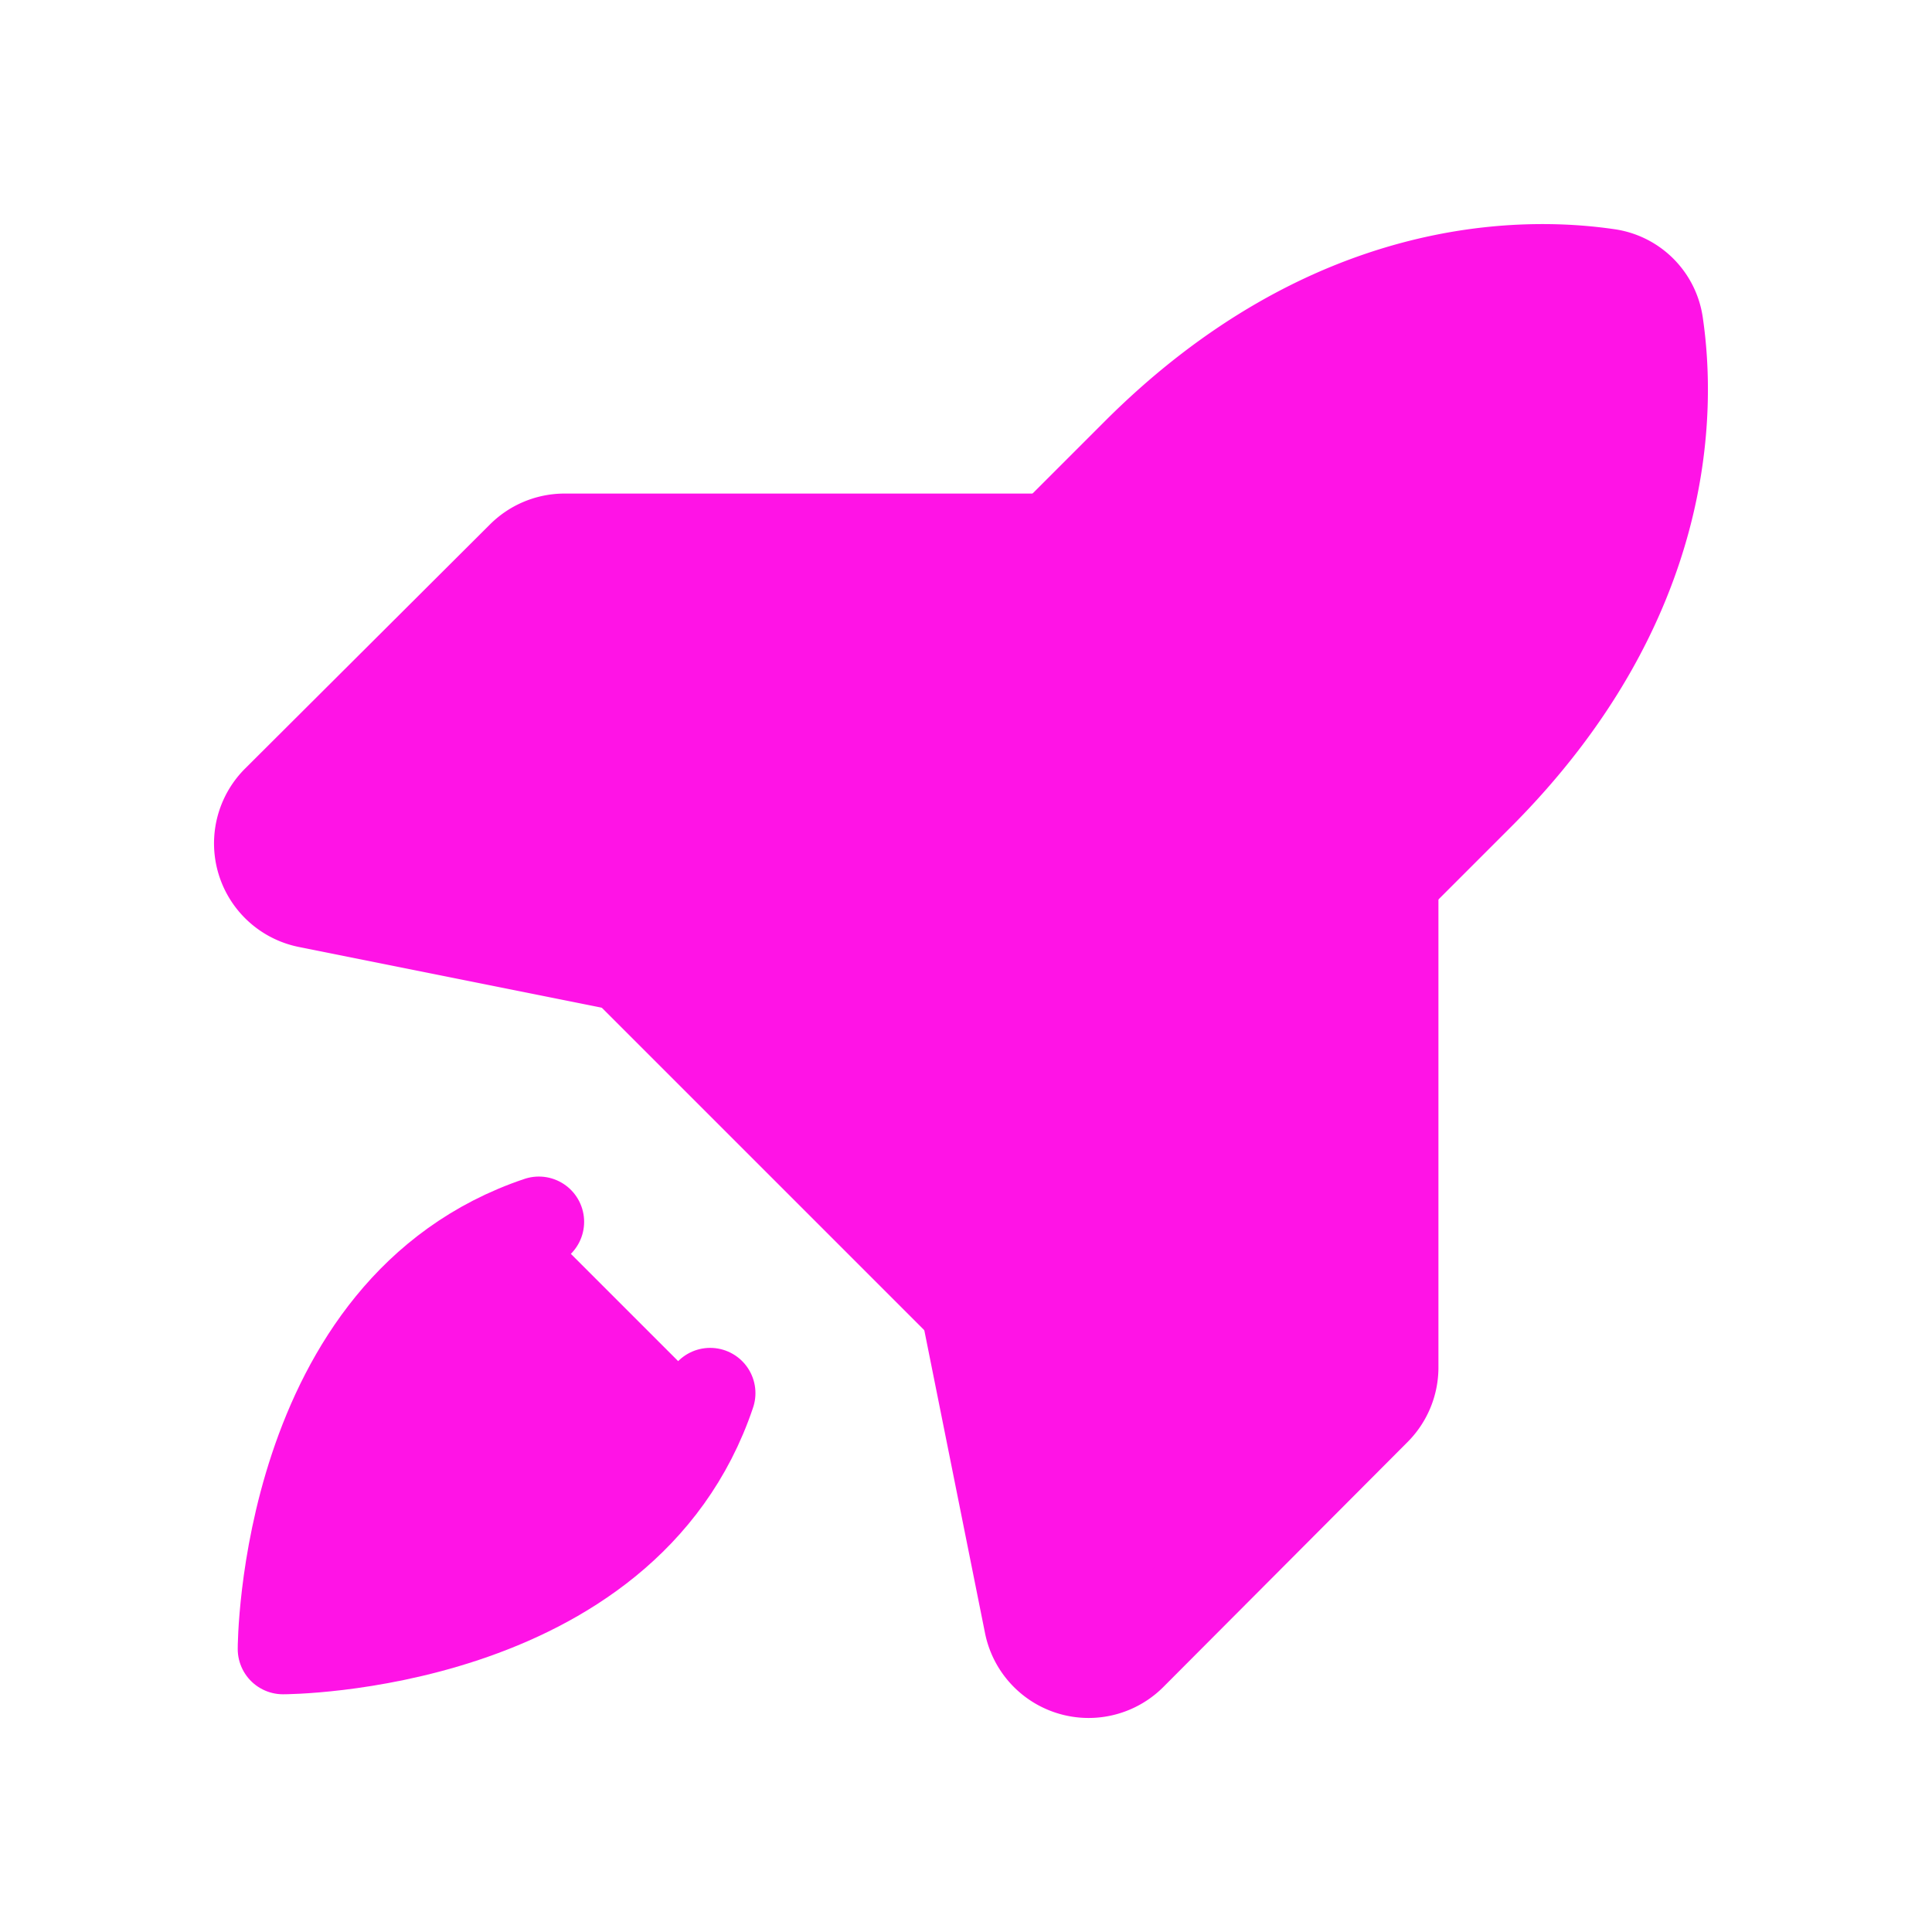 <svg style="color: rgb(254, 255, 189); --darkreader-inline-color:#FF13E6;" xmlns="http://www.w3.org/2000/svg" viewBox="0 0 256 256" data-darkreader-inline-color=""><rect width="256" height="256" fill="none"></rect><path d="M94.1,184.6c-11.4,33.9-56.6,33.9-56.6,33.9s0-45.2,33.9-56.6" fill="#FF13E6" stroke="#FF13E6" stroke-linecap="round" stroke-linejoin="round" stroke-width="12" data-darkreader-inline-stroke="" style="--darkreader-inline-stroke:#FF13E6;"></path><path d="M195.9,105.4,128,173.3,82.7,128l67.9-67.9C176.3,34.4,202,34.7,213,36.3a7.8,7.8,0,0,1,6.7,6.7C221.3,54,221.6,79.7,195.9,105.4Z" fill="#FF13E6" stroke="#FF13E6" stroke-linecap="round" stroke-linejoin="round" stroke-width="12" data-darkreader-inline-stroke="" style="--darkreader-inline-stroke:#FF13E6;"></path><path d="M184.6,116.7v64.6a8,8,0,0,1-2.4,5.6l-32.3,32.4a8,8,0,0,1-13.5-4.1L128,173.3" fill="#FF13E6" stroke="#FF13E6" stroke-linecap="round" stroke-linejoin="round" stroke-width="12" data-darkreader-inline-stroke="" style="--darkreader-inline-stroke:#FF13E6;"></path><path d="M139.3,71.4H74.7a8,8,0,0,0-5.6,2.4L36.7,106.1a8,8,0,0,0,4.1,13.5L82.7,128" fill="#FF13E6" stroke="#FF13E6" stroke-linecap="round" stroke-linejoin="round" stroke-width="12" data-darkreader-inline-stroke="" style="--darkreader-inline-stroke:#FF13E6;"></path></svg>
